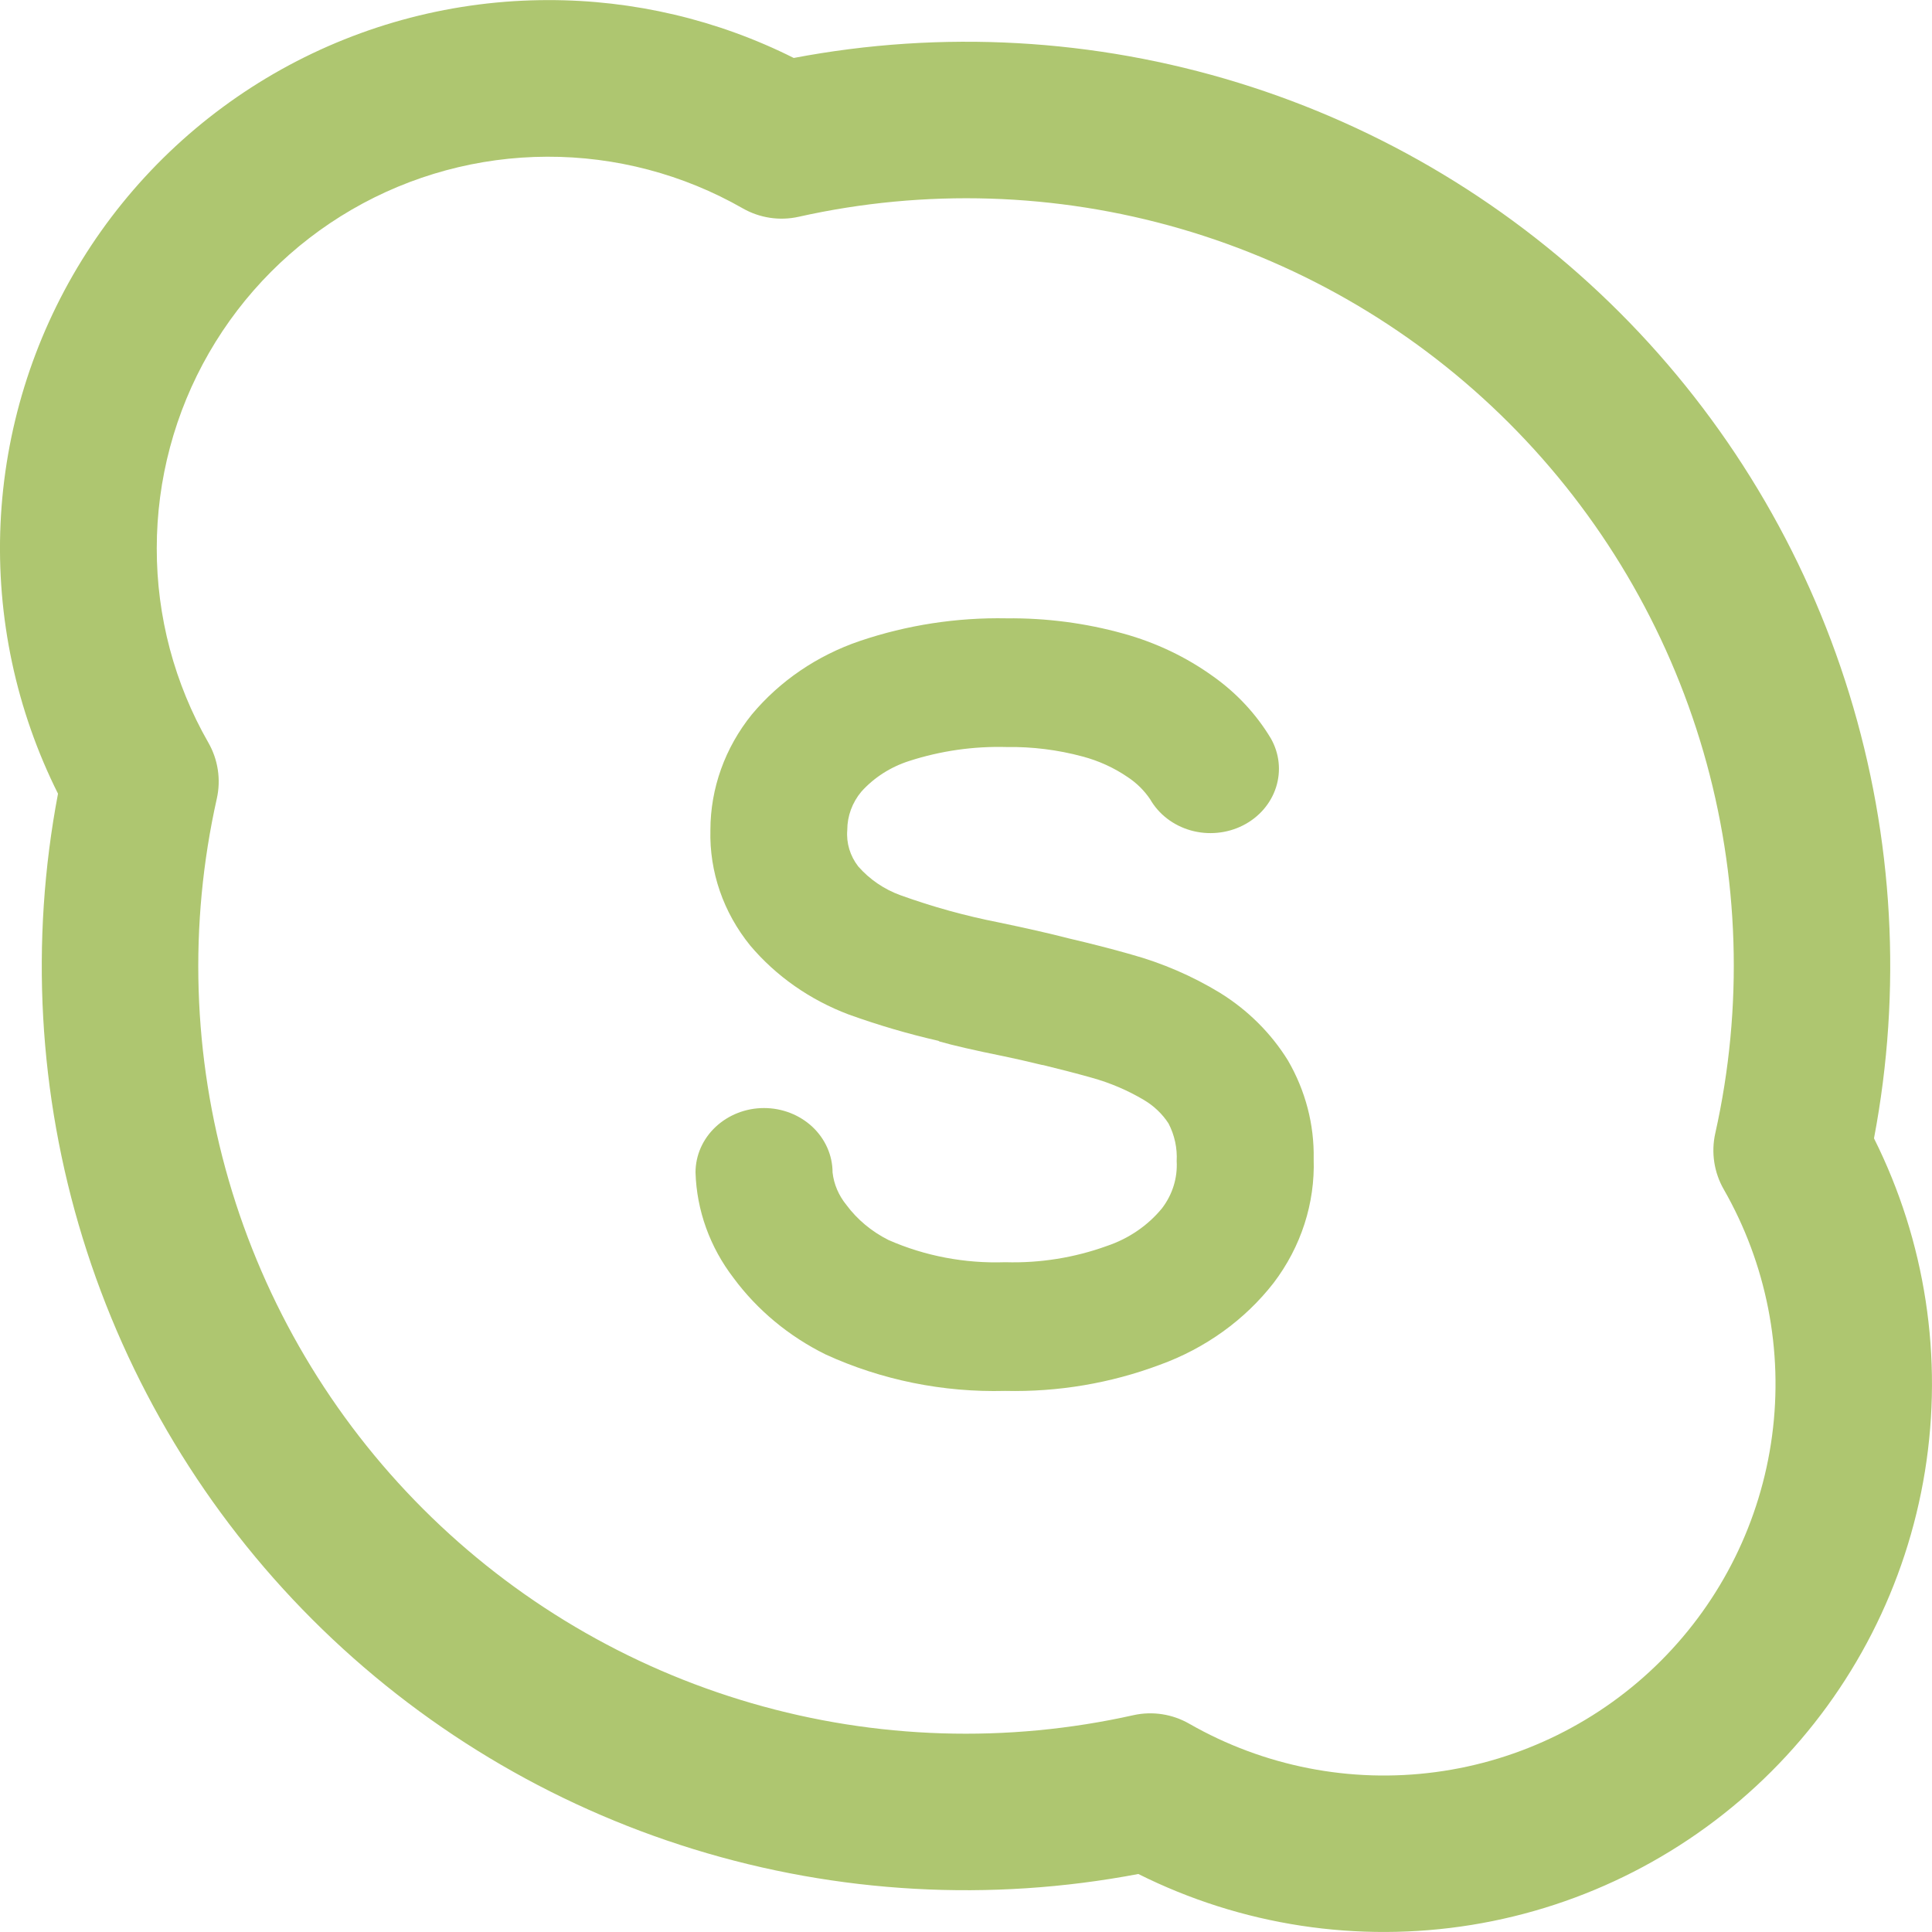 <svg width="44" height="44" viewBox="0 0 44 44" fill="none" xmlns="http://www.w3.org/2000/svg">
<path d="M25.761 21.737C26.474 21.934 27.153 22.228 27.776 22.606C28.415 23 28.949 23.531 29.332 24.151C29.731 24.838 29.933 25.611 29.918 26.393C29.951 27.403 29.631 28.395 29.006 29.217C28.35 30.061 27.448 30.709 26.41 31.084C25.292 31.503 24.095 31.705 22.892 31.677C21.477 31.714 20.073 31.429 18.801 30.846C17.964 30.432 17.246 29.835 16.707 29.106C16.168 28.404 15.866 27.567 15.84 26.702C15.84 26.313 16.004 25.94 16.297 25.665C16.59 25.39 16.986 25.235 17.4 25.235C17.814 25.235 18.211 25.39 18.504 25.665C18.796 25.94 18.961 26.313 18.961 26.702C18.991 26.97 19.1 27.225 19.275 27.44C19.523 27.775 19.853 28.049 20.236 28.241C21.066 28.606 21.977 28.778 22.892 28.746C23.684 28.77 24.473 28.643 25.212 28.375C25.708 28.208 26.143 27.909 26.463 27.519C26.702 27.207 26.82 26.828 26.798 26.444C26.814 26.148 26.751 25.854 26.613 25.587C26.472 25.369 26.278 25.184 26.047 25.048C25.677 24.829 25.277 24.659 24.858 24.543C24.514 24.446 24.143 24.351 23.756 24.256L23.727 24.253C23.699 24.245 23.671 24.238 23.643 24.233C23.386 24.17 23.127 24.111 22.867 24.057C22.179 23.918 21.7 23.806 21.401 23.721L21.382 23.71C21.377 23.707 21.372 23.704 21.367 23.703C20.675 23.545 19.994 23.344 19.327 23.104C18.447 22.772 17.674 22.231 17.085 21.533C16.473 20.779 16.154 19.852 16.179 18.905C16.179 17.955 16.511 17.029 17.123 16.271C17.76 15.508 18.612 14.928 19.582 14.598C20.655 14.235 21.789 14.06 22.928 14.082C23.824 14.073 24.718 14.189 25.578 14.428C26.322 14.632 27.02 14.965 27.635 15.409C28.169 15.789 28.611 16.266 28.941 16.814C29.137 17.156 29.18 17.558 29.061 17.93C28.942 18.302 28.671 18.615 28.306 18.799C28.126 18.89 27.928 18.947 27.725 18.966C27.521 18.986 27.315 18.967 27.119 18.912C26.723 18.8 26.39 18.545 26.194 18.203C26.061 18.006 25.889 17.835 25.687 17.701C25.375 17.487 25.024 17.326 24.652 17.228C24.091 17.077 23.51 17.004 22.926 17.013C22.173 16.992 21.422 17.1 20.709 17.33C20.284 17.466 19.908 17.706 19.617 18.029C19.409 18.278 19.296 18.586 19.296 18.903C19.271 19.199 19.36 19.493 19.546 19.733C19.802 20.024 20.131 20.252 20.507 20.388C21.235 20.651 21.984 20.858 22.747 21.008C23.388 21.141 23.904 21.259 24.343 21.372C24.84 21.488 25.325 21.612 25.761 21.737Z" fill="#AEC670"/>
<path fill-rule="evenodd" clip-rule="evenodd" d="M12.488 0.002C10.359 0.002 8.266 0.546 6.406 1.582C4.547 2.619 2.983 4.114 1.864 5.925C0.745 7.736 0.108 9.803 0.012 11.929C-0.083 14.056 0.368 16.172 1.321 18.076C0.681 21.445 0.874 24.921 1.884 28.199C2.894 31.477 4.69 34.459 7.115 36.884C9.541 39.31 12.523 41.106 15.801 42.115C19.079 43.125 22.555 43.319 25.925 42.679C28.269 43.852 30.923 44.258 33.511 43.839C36.099 43.42 38.489 42.197 40.343 40.343C42.197 38.49 43.42 36.099 43.839 33.511C44.258 30.924 43.852 28.27 42.679 25.925C43.319 22.555 43.126 19.08 42.116 15.802C41.107 12.524 39.311 9.542 36.886 7.116C34.46 4.69 31.479 2.894 28.201 1.884C24.922 0.874 21.447 0.68 18.077 1.32C16.343 0.45 14.429 0 12.488 0.002ZM3.57 12.487C3.57 10.925 3.98 9.39 4.76 8.036C5.54 6.682 6.661 5.557 8.012 4.773C9.364 3.989 10.897 3.574 12.459 3.569C14.021 3.564 15.558 3.969 16.914 4.744C17.3 4.965 17.755 5.034 18.189 4.937C21.063 4.294 24.052 4.387 26.881 5.208C29.709 6.029 32.284 7.552 34.366 9.634C36.449 11.716 37.971 14.291 38.793 17.119C39.614 19.948 39.707 22.937 39.064 25.811C38.967 26.245 39.036 26.7 39.257 27.086C40.23 28.785 40.617 30.757 40.358 32.698C40.099 34.639 39.209 36.44 37.825 37.825C36.44 39.209 34.638 40.1 32.697 40.358C30.756 40.617 28.784 40.23 27.085 39.257C26.7 39.036 26.247 38.966 25.813 39.062C22.939 39.705 19.949 39.612 17.121 38.79C14.293 37.969 11.718 36.447 9.635 34.364C7.553 32.282 6.03 29.707 5.209 26.879C4.388 24.051 4.294 21.061 4.938 18.187C5.035 17.753 4.966 17.299 4.745 16.913C3.973 15.566 3.568 14.04 3.57 12.487Z" fill="#AEC670"/>
</svg>
